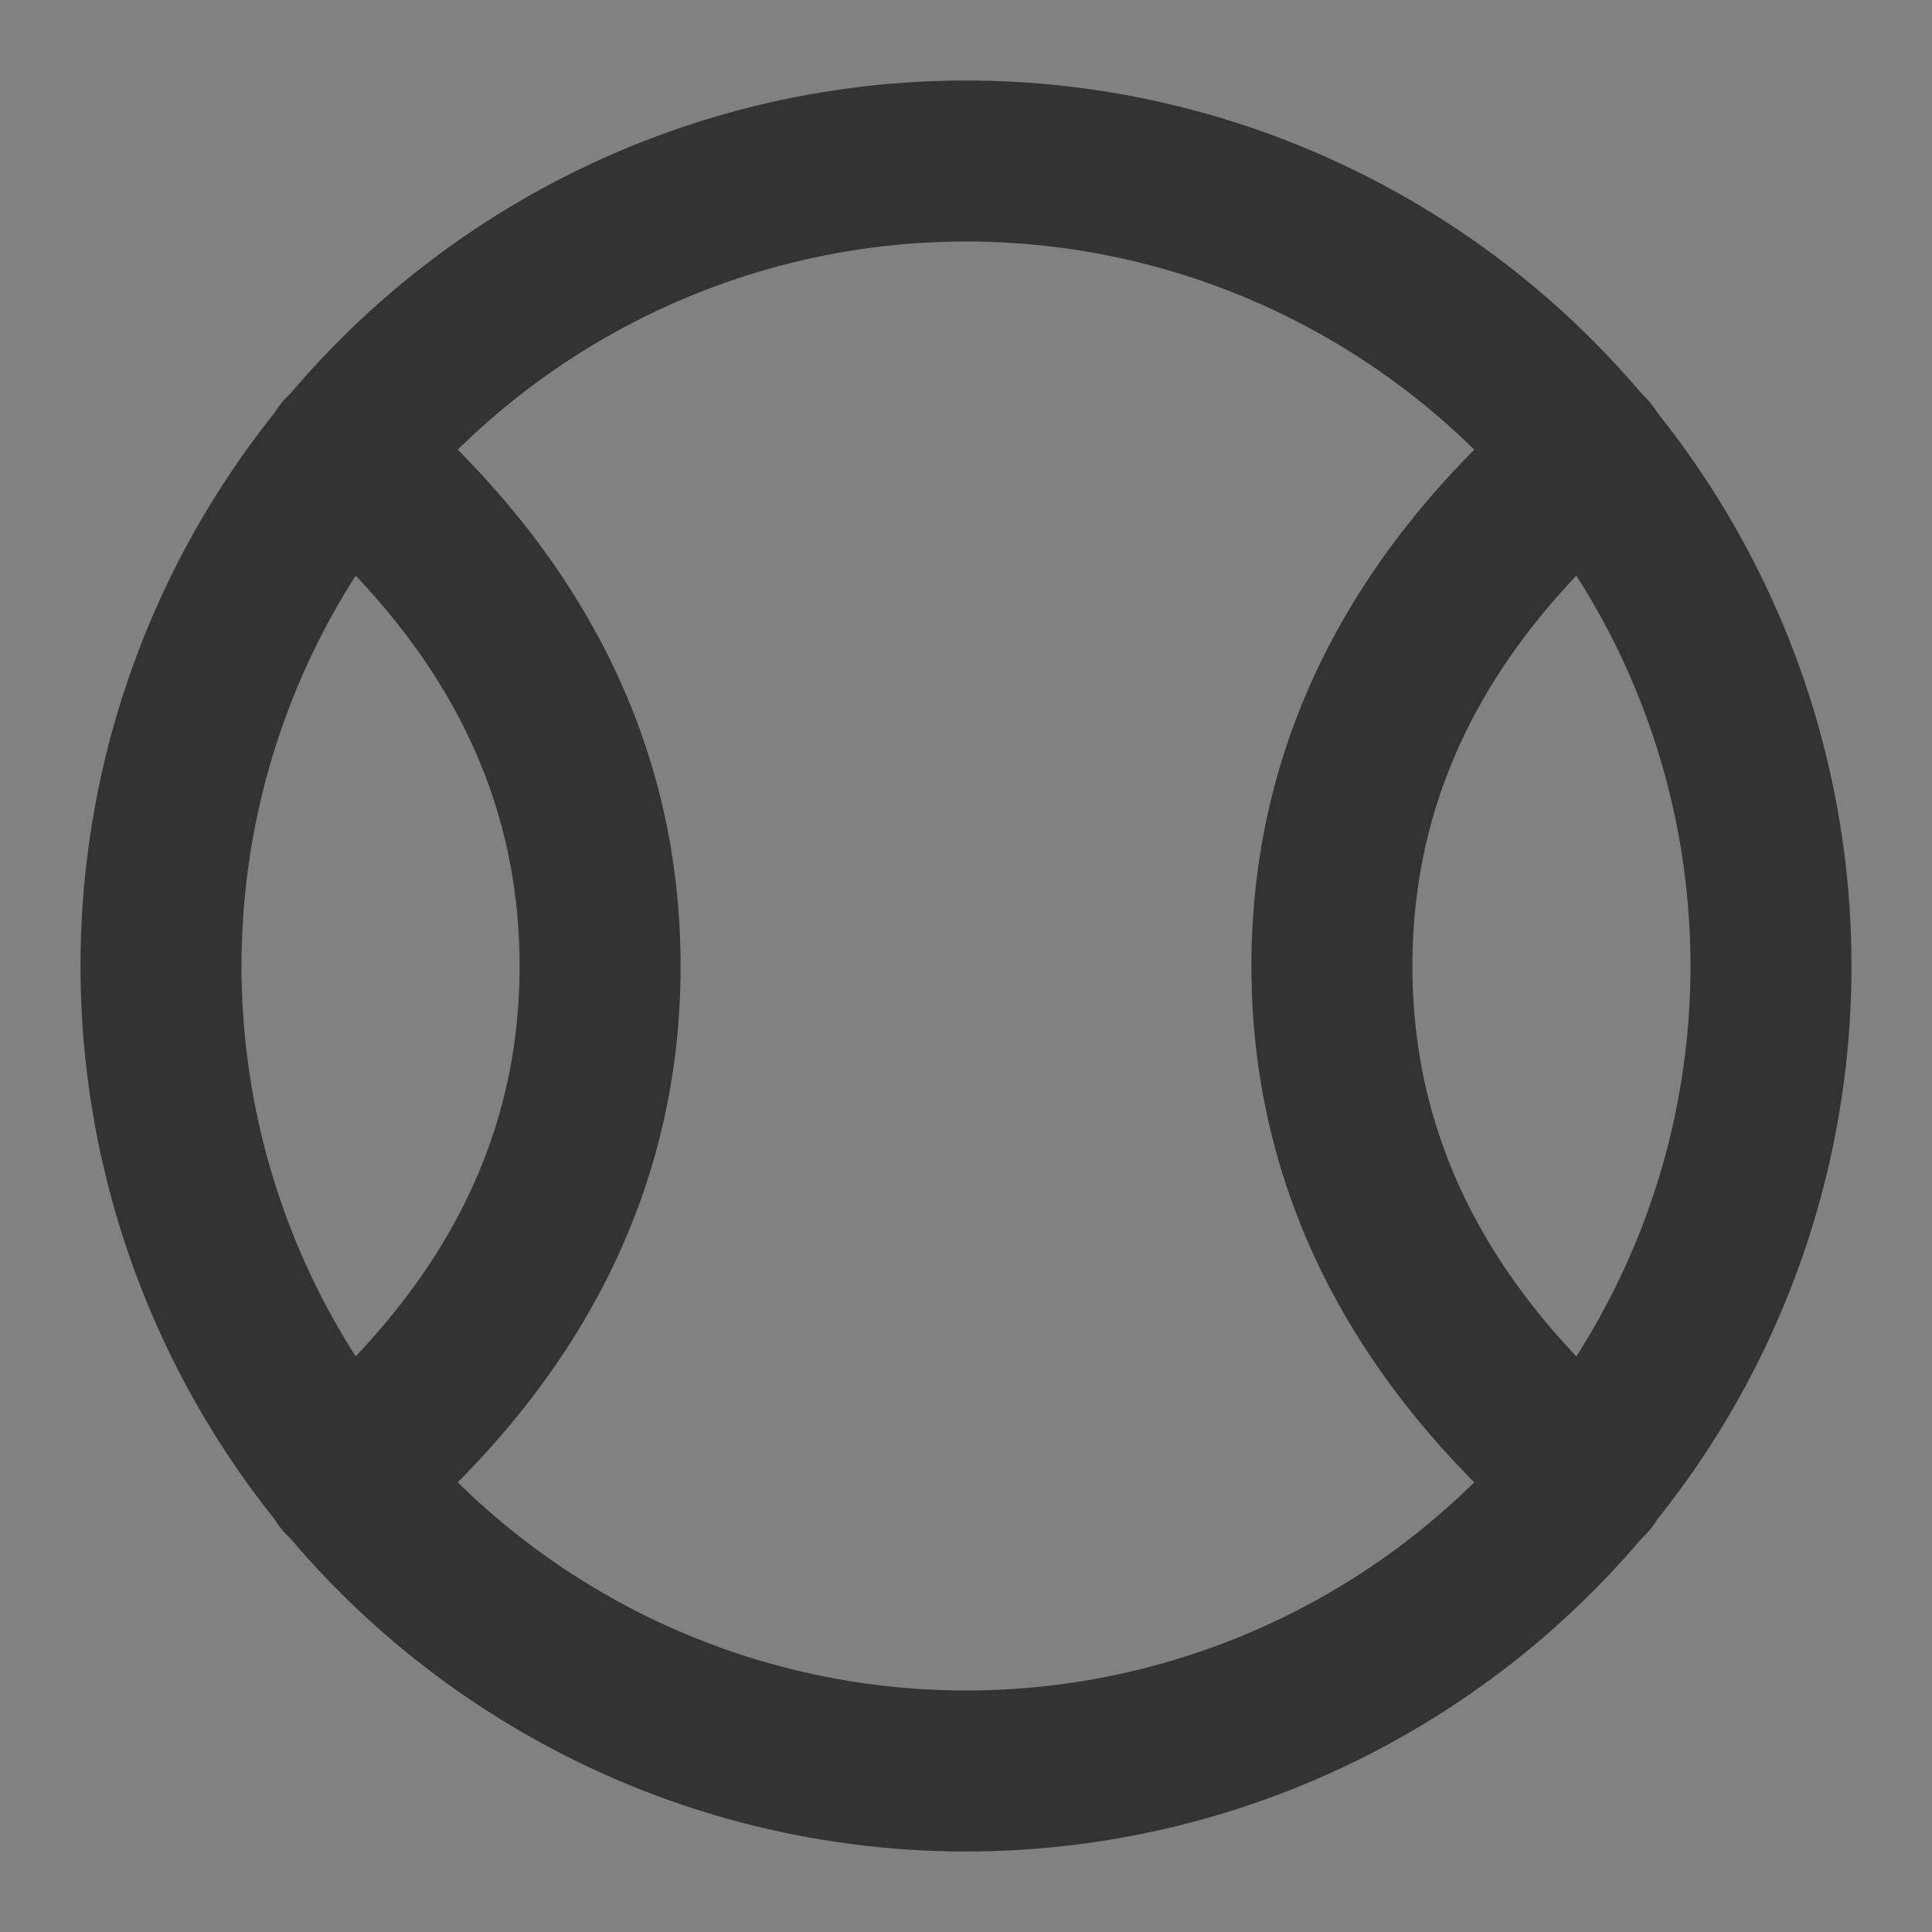 <?xml version="1.0" encoding="UTF-8"?><svg width="24" height="24" viewBox="0 0 48 48" xmlns="http://www.w3.org/2000/svg"><rect x="0" y="0" width="48" height="48" fill="#808080" stroke="none"/><g><rect width="48" height="48" fill="white" fill-opacity="0.01" stroke-linecap="round" stroke-linejoin="round" stroke-width="4" stroke="none" fill-rule="evenodd"/><g transform="translate(4, 4)"><circle cx="20" cy="20" r="20" stroke-linecap="round" stroke-linejoin="round" stroke-width="4" stroke="#333" fill="none" fill-rule="evenodd"/><path d="M4.545,7.273 C8.788,10.909 10.909,15.152 10.909,20 C10.909,24.848 8.788,29.091 4.545,32.727" stroke-linecap="round" stroke-linejoin="round" stroke-width="4" stroke="#333" fill="none" fill-rule="evenodd"/><path d="M35.455,32.727 C31.212,29.091 29.091,24.848 29.091,20 C29.091,15.152 31.212,10.909 35.455,7.273 L35.455,7.273" stroke-linecap="round" stroke-linejoin="round" stroke-width="4" stroke="#333" fill="none" fill-rule="evenodd"/></g></g></svg>